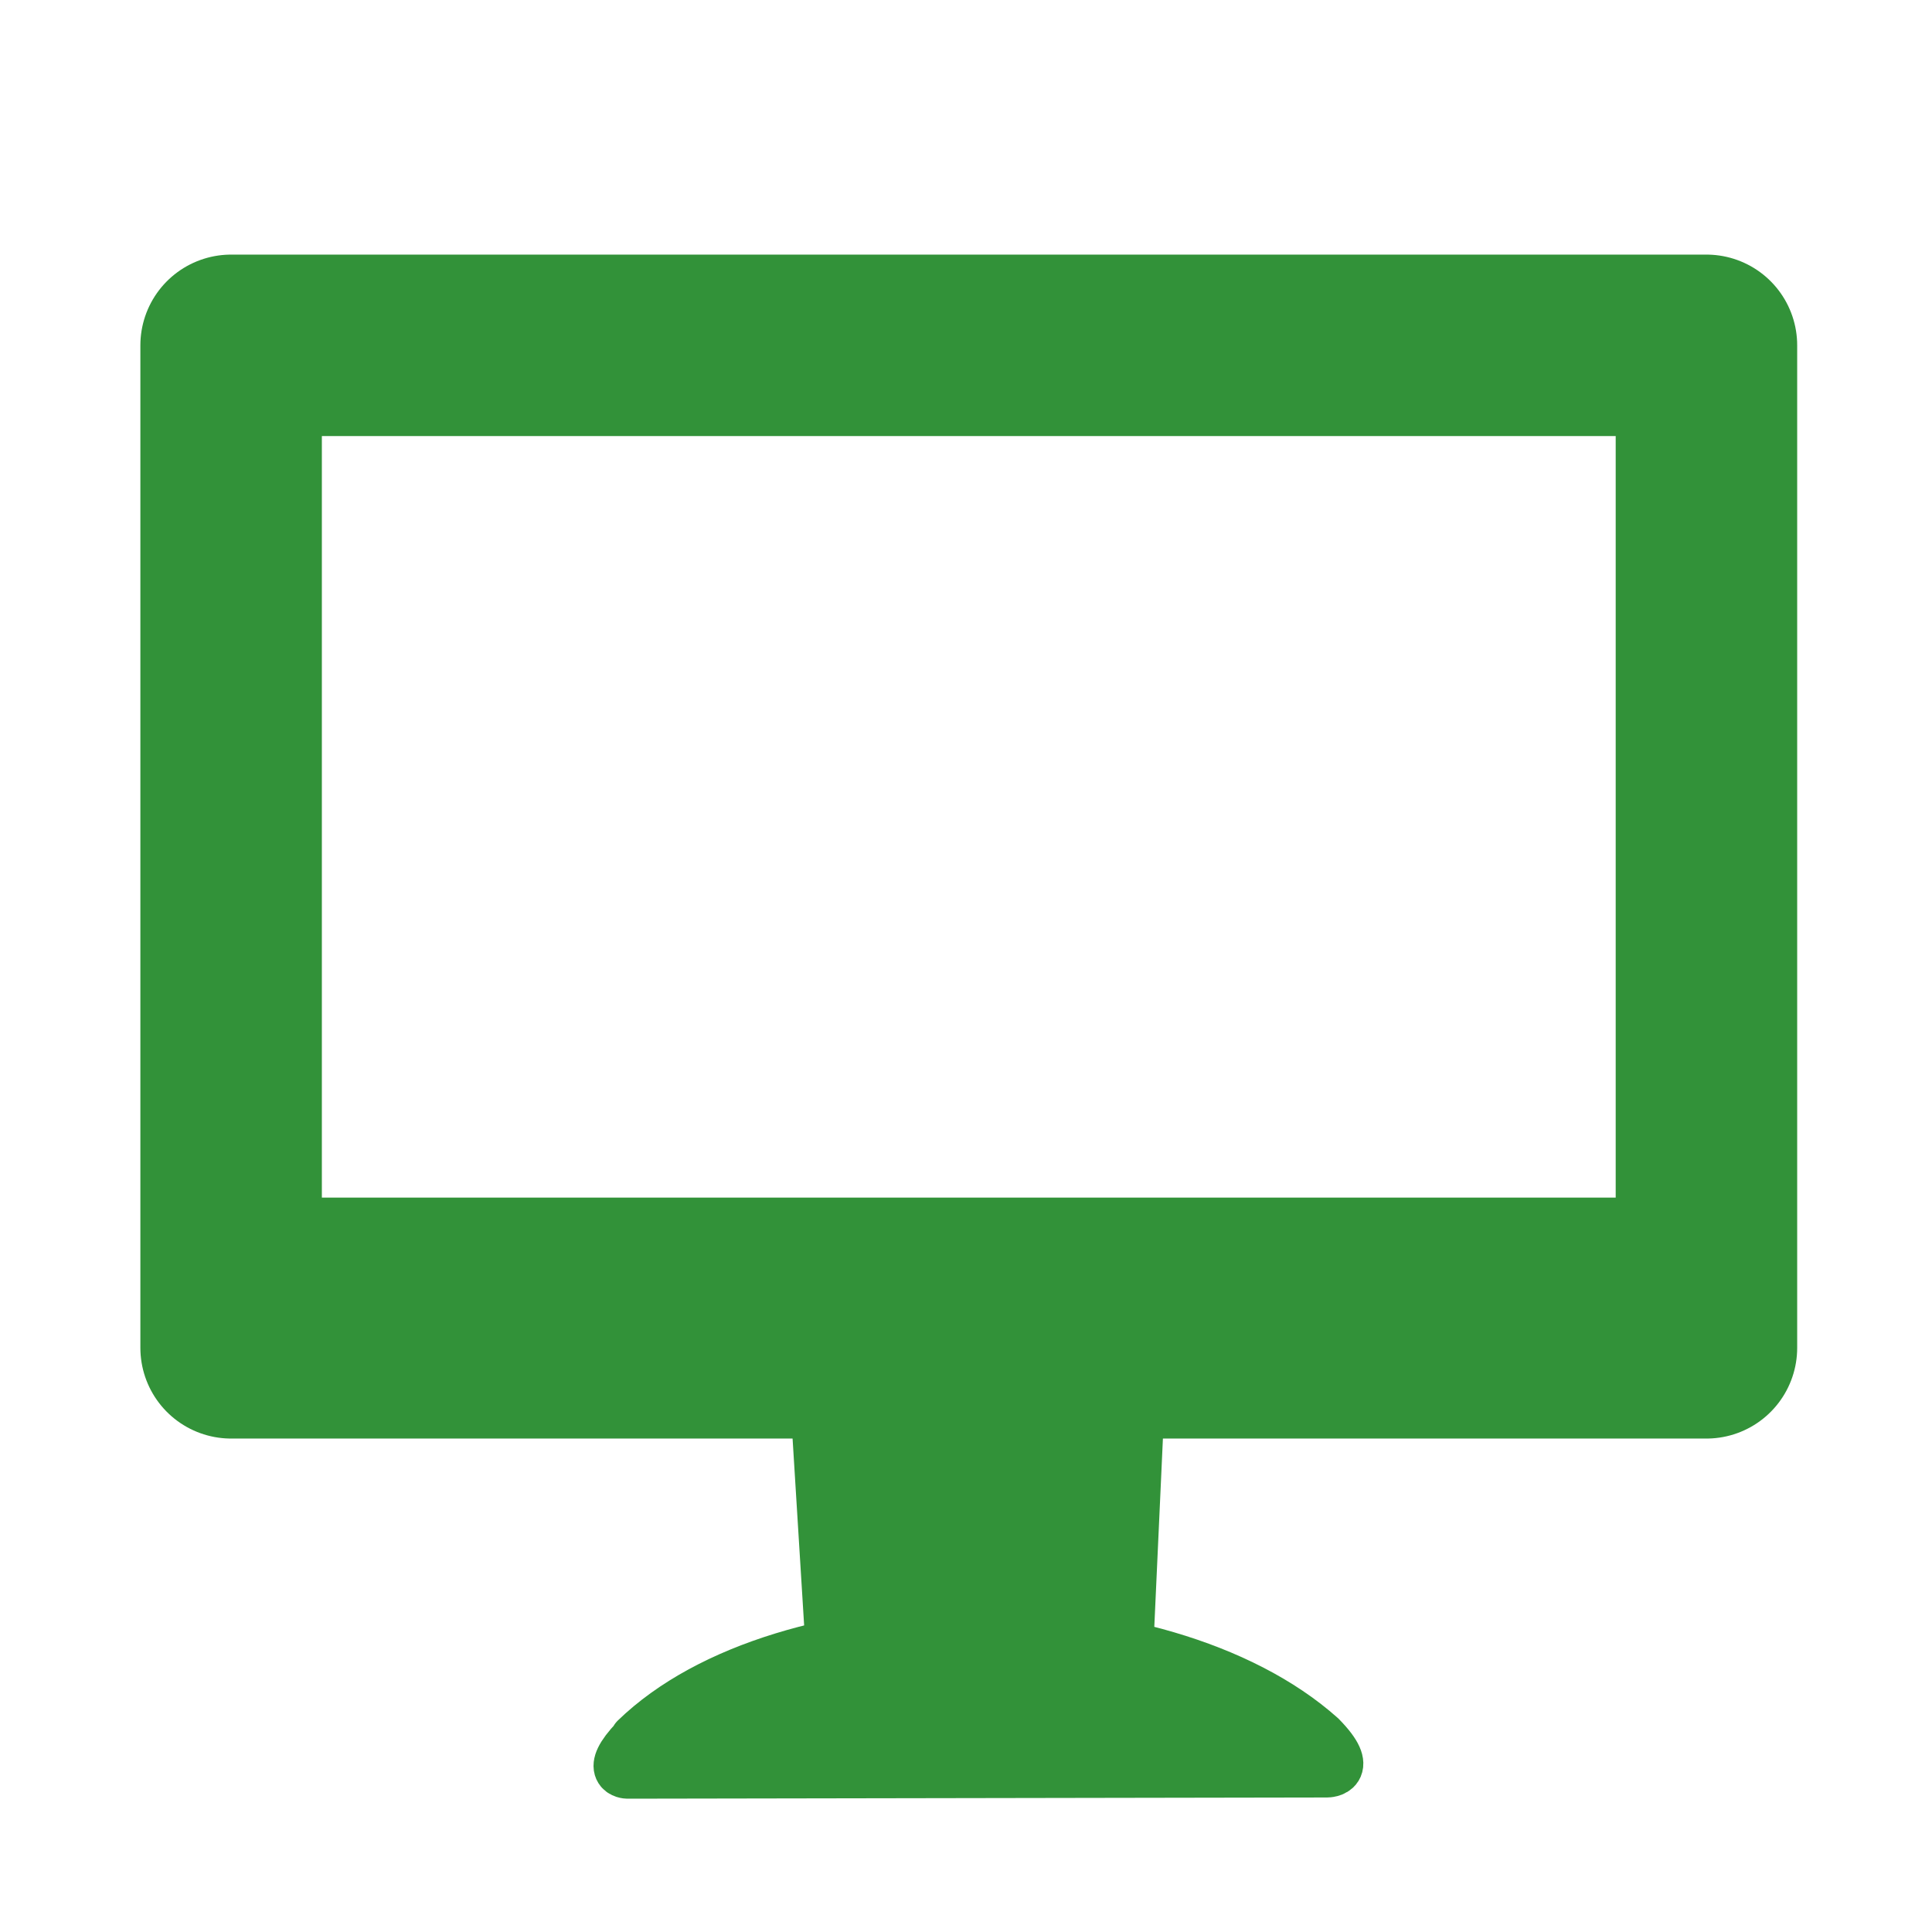 <svg xmlns="http://www.w3.org/2000/svg" width="16" height="16"><g transform="translate(0 -1036.362)"><rect width="12.218" height="8.302" x="1.914" y="1039.222" fill="none" stroke="#329239" stroke-linejoin="round" stroke-width="1.503"/><path fill="#329239" stroke="#329239" stroke-linecap="round" stroke-linejoin="round" stroke-width=".366" d="M6.739 1048.143l2.714.013-.085 1.859-2.512.02-.117-1.891z"/><path fill="#329239" stroke="#329239" stroke-linecap="round" stroke-linejoin="round" stroke-width=".424" d="M5.264 1050.77c-.261.273-.068.276-.068.276l5.794-.01s.231 0-.053-.289c-1.326-1.183-4.448-1.172-5.673.016z"/><rect width="11.689" height=".899" x="2.223" y="1046.28" fill="#329239"/></g></svg>